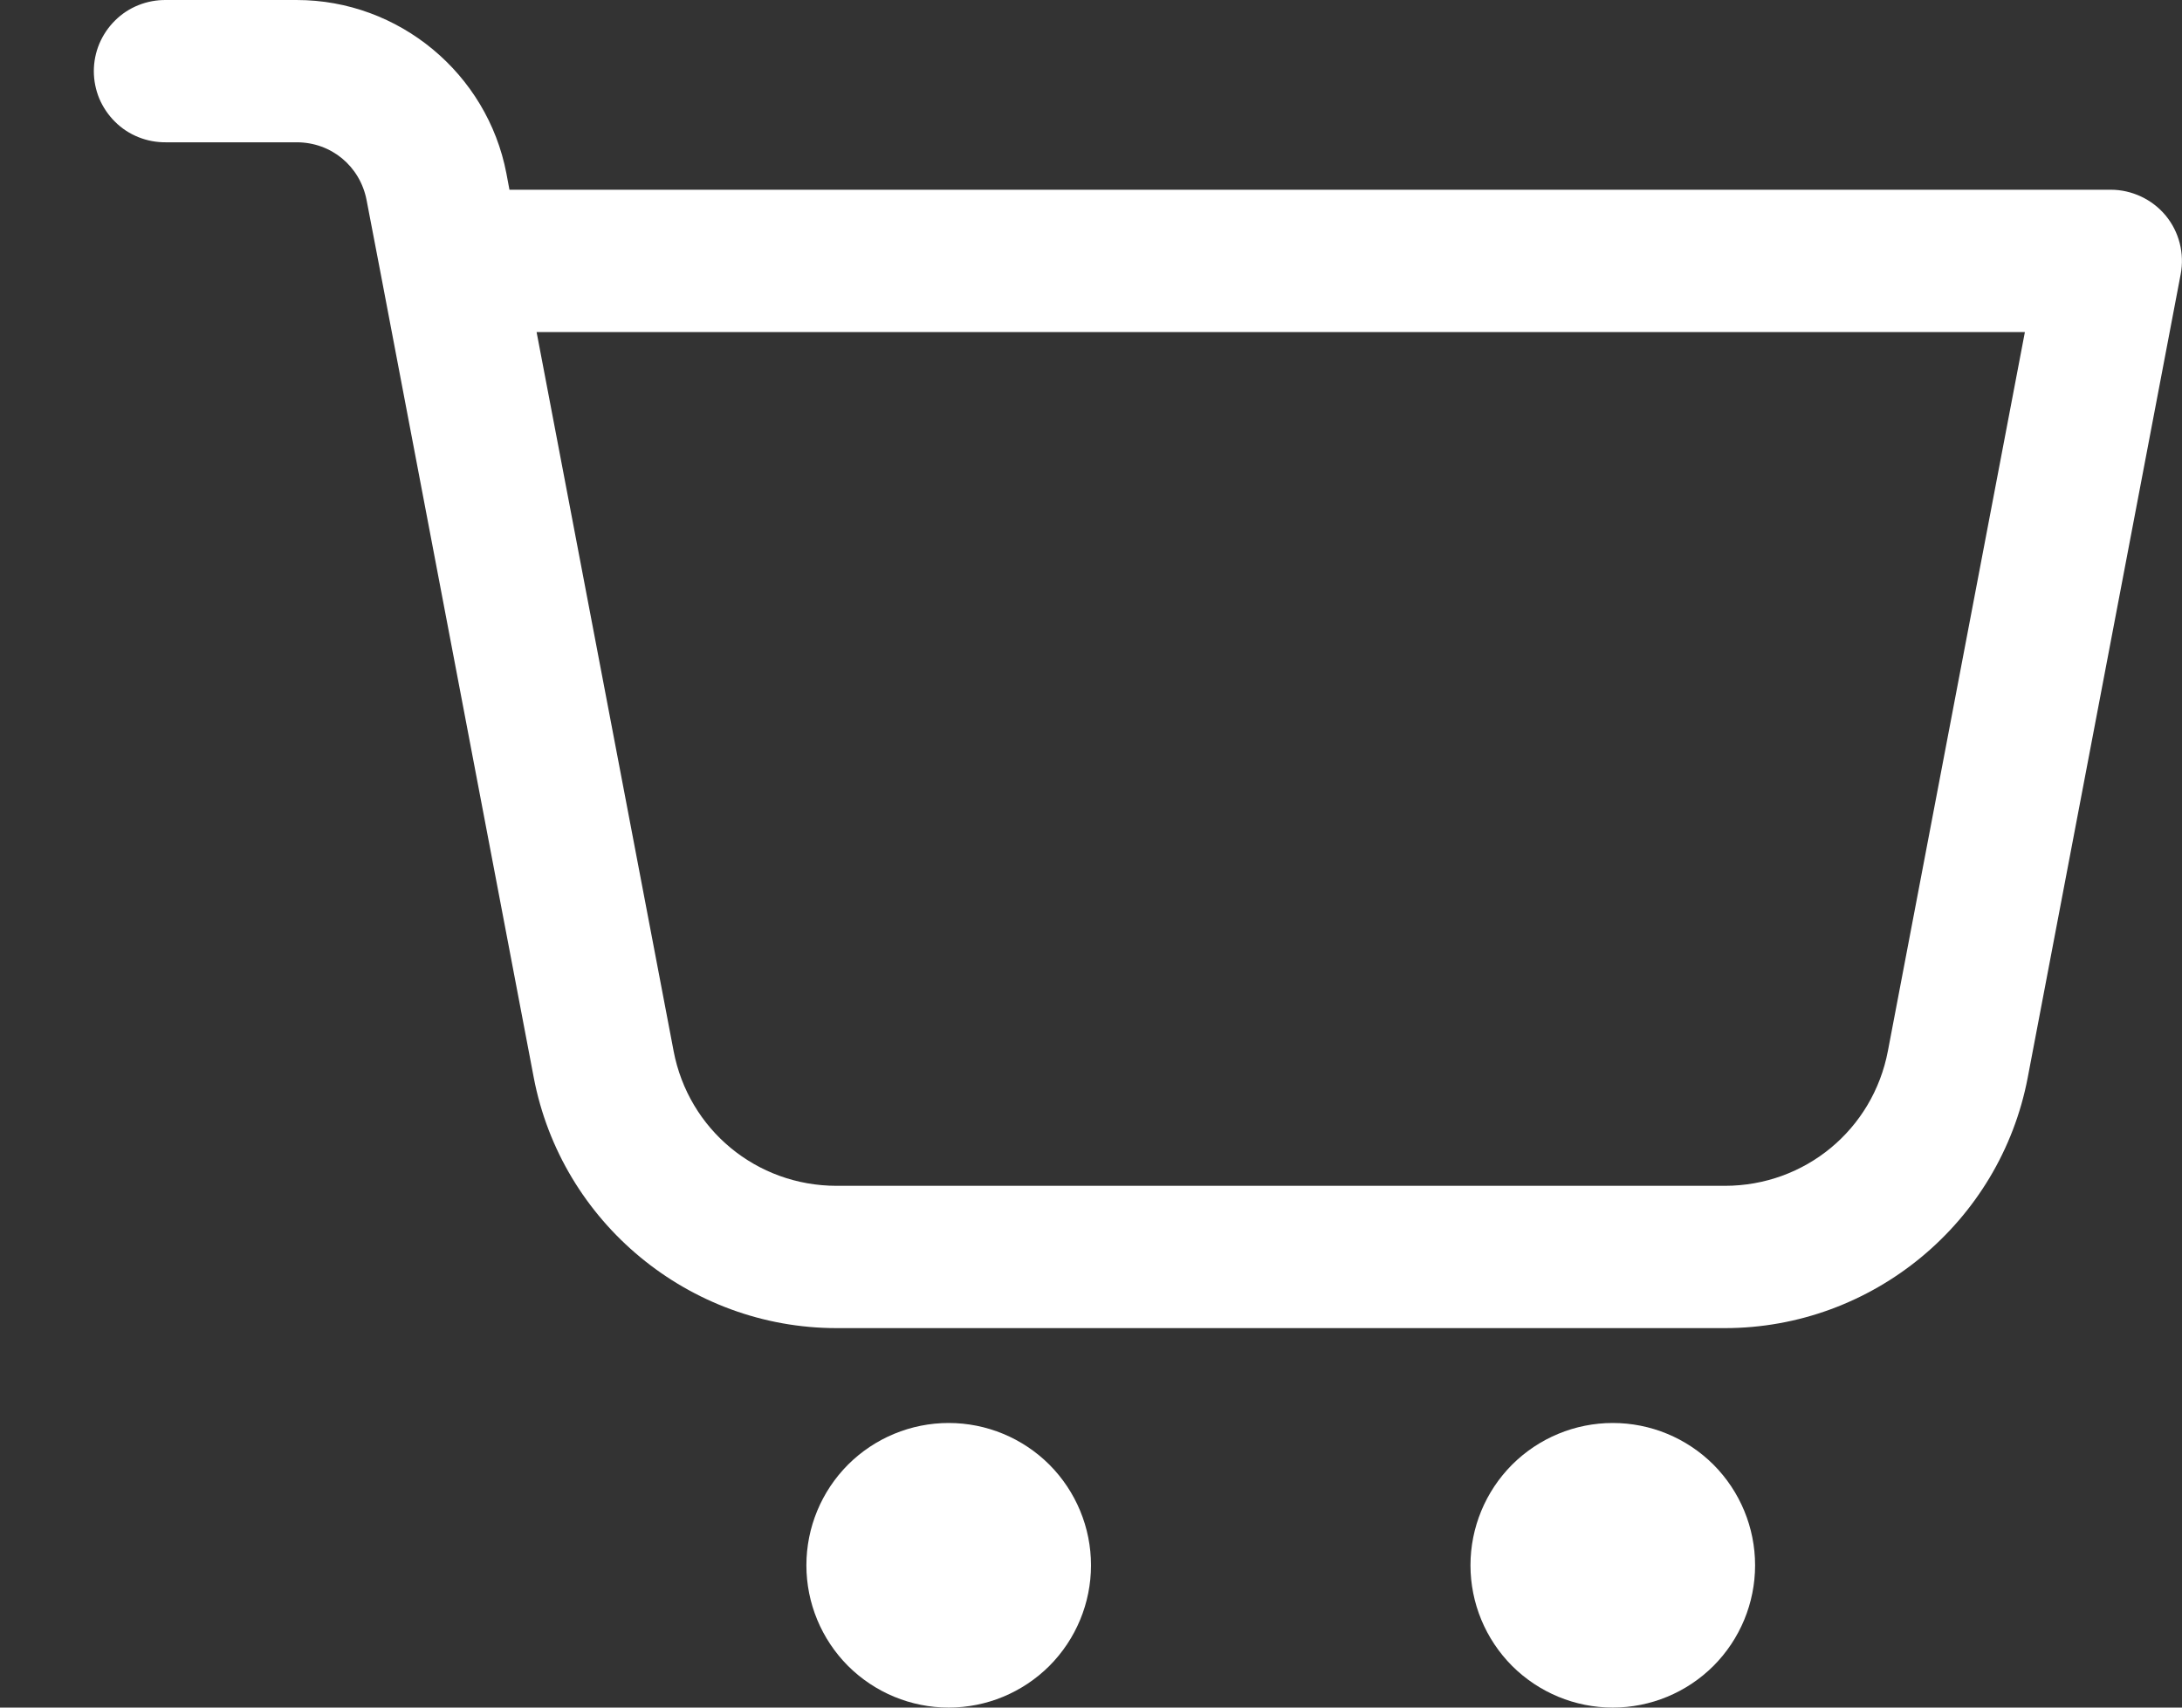 <svg width="23" height="18" viewBox="0 0 23 18" fill="none" xmlns="http://www.w3.org/2000/svg">
<rect x="0" y="0" width="23" height="18" fill="#333333" stroke="none"/>
<path d="M1.75 7.50059e-05C1.651 -0.001 1.552 0.017 1.46 0.054C1.367 0.091 1.283 0.146 1.213 0.216C1.142 0.286 1.086 0.369 1.047 0.461C1.009 0.552 0.989 0.651 0.989 0.75C0.989 0.849 1.009 0.948 1.047 1.04C1.086 1.131 1.142 1.214 1.213 1.284C1.283 1.354 1.367 1.409 1.46 1.446C1.552 1.483 1.651 1.501 1.75 1.5H3.128C3.492 1.5 3.795 1.752 3.864 2.109L4.014 2.891L5.626 11.358C5.917 12.886 7.264 14 8.819 14H18.181C19.736 14 21.083 12.887 21.374 11.358L22.986 2.891C23.007 2.782 23.003 2.671 22.976 2.564C22.949 2.457 22.898 2.357 22.828 2.272C22.757 2.187 22.669 2.119 22.569 2.072C22.469 2.025 22.36 2 22.25 2H5.37L5.338 1.829C5.136 0.773 4.203 7.50059e-05 3.128 7.50059e-05H1.75ZM5.656 3.5H21.344L19.9 11.078C19.742 11.908 19.026 12.5 18.181 12.5H8.819C7.974 12.5 7.258 11.908 7.1 11.078V11.077L5.656 3.5ZM10 15C9.602 15 9.221 15.158 8.939 15.439C8.658 15.721 8.5 16.102 8.5 16.5C8.5 16.898 8.658 17.279 8.939 17.561C9.221 17.842 9.602 18 10 18C10.398 18 10.779 17.842 11.061 17.561C11.342 17.279 11.5 16.898 11.5 16.5C11.5 16.102 11.342 15.721 11.061 15.439C10.779 15.158 10.398 15 10 15ZM17 15C16.602 15 16.221 15.158 15.939 15.439C15.658 15.721 15.5 16.102 15.5 16.5C15.5 16.898 15.658 17.279 15.939 17.561C16.221 17.842 16.602 18 17 18C17.398 18 17.779 17.842 18.061 17.561C18.342 17.279 18.5 16.898 18.5 16.5C18.5 16.102 18.342 15.721 18.061 15.439C17.779 15.158 17.398 15 17 15Z" fill="white"/>
</svg>
